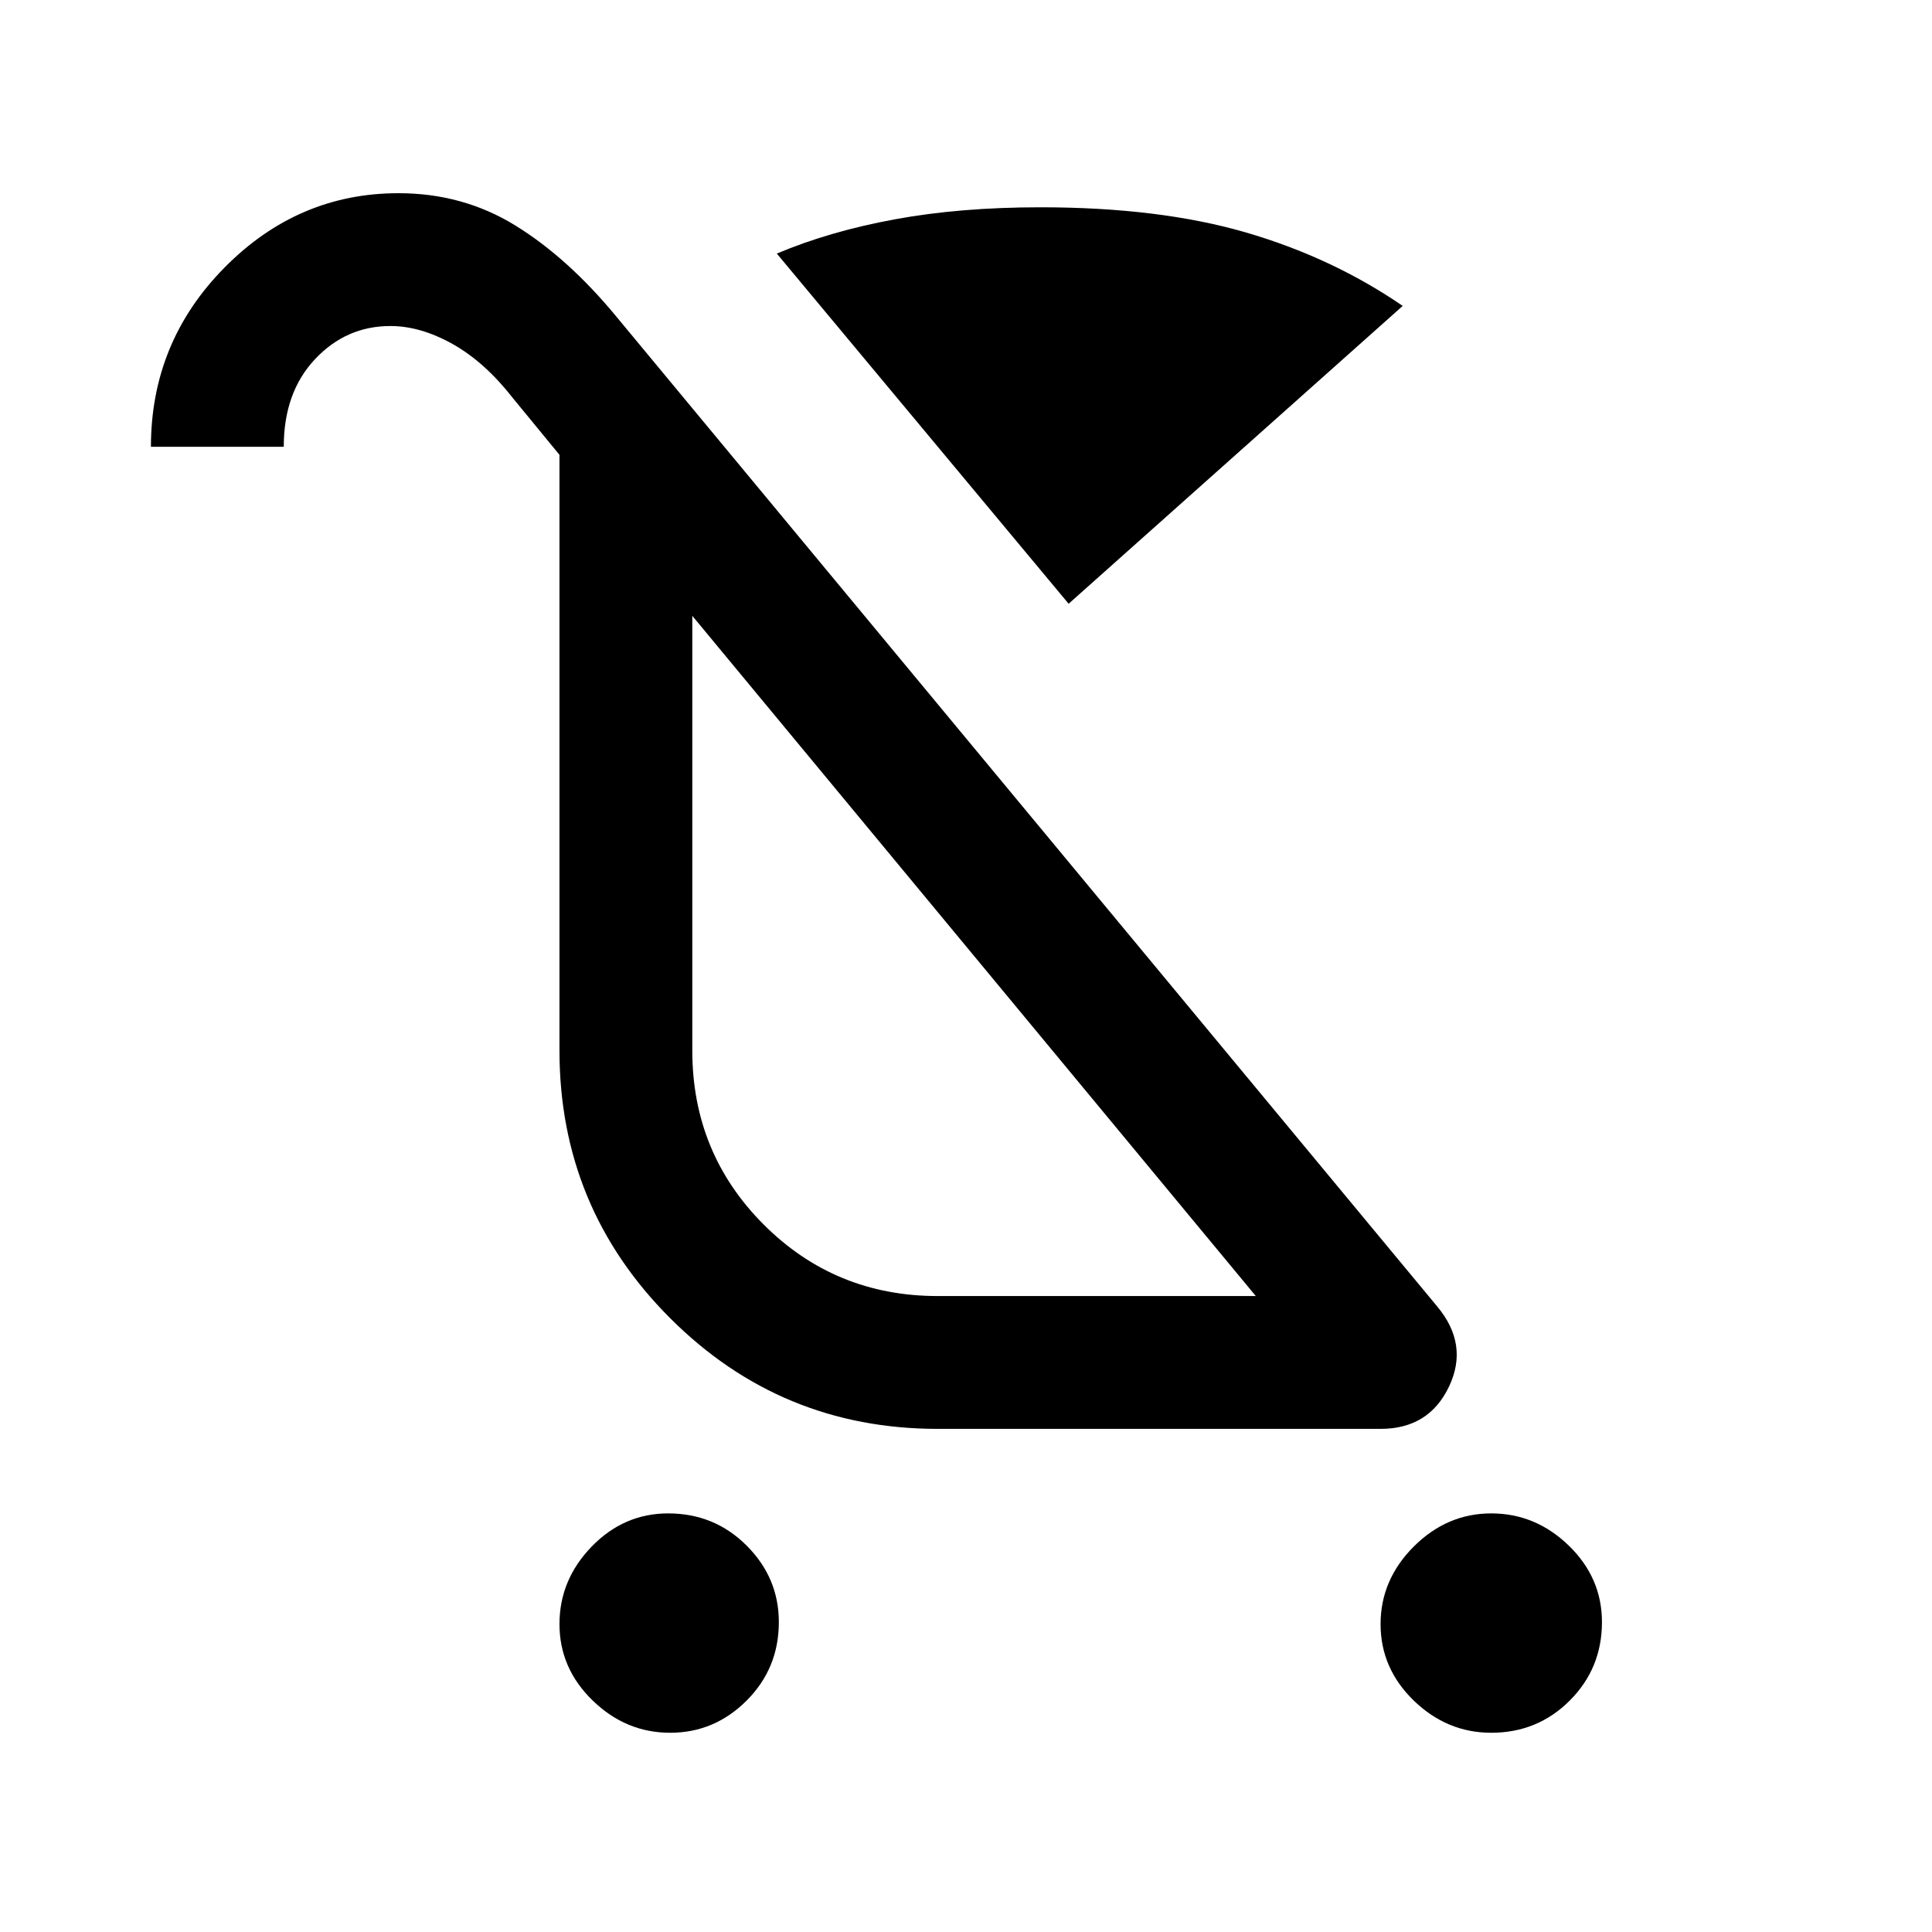 <svg xmlns="http://www.w3.org/2000/svg" height="24" width="24"><path d="M8.325 21.525q-.55 0-.962-.4-.413-.4-.413-.95 0-.55.4-.963.4-.412.95-.412.575 0 .975.4t.4.95q0 .575-.4.975t-.95.4Zm10.2 0q-.55 0-.963-.4-.412-.4-.412-.95 0-.55.412-.963.413-.412.963-.412t.963.4q.412.4.412.95 0 .575-.4.975t-.975.4ZM13.275 7.5 9.65 3.15q.65-.275 1.463-.425.812-.15 1.812-.15 1.475 0 2.55.312 1.075.313 1.95.913ZM11.65 17.75q-1.95 0-3.325-1.375Q6.95 15 6.95 13.05v-7.4l-.575-.7q-.35-.45-.75-.675-.4-.225-.775-.225-.55 0-.937.412-.388.413-.388 1.088h-1.65q0-1.3.913-2.225Q3.7 2.4 4.95 2.4q.8 0 1.45.4.65.4 1.25 1.125l10.2 12.3q.4.475.15 1t-.85.525Zm0-1.65h3.95l-7-8.45v5.4q0 1.275.888 2.163.887.887 2.162.887Zm.45-4.225Z"/></svg>